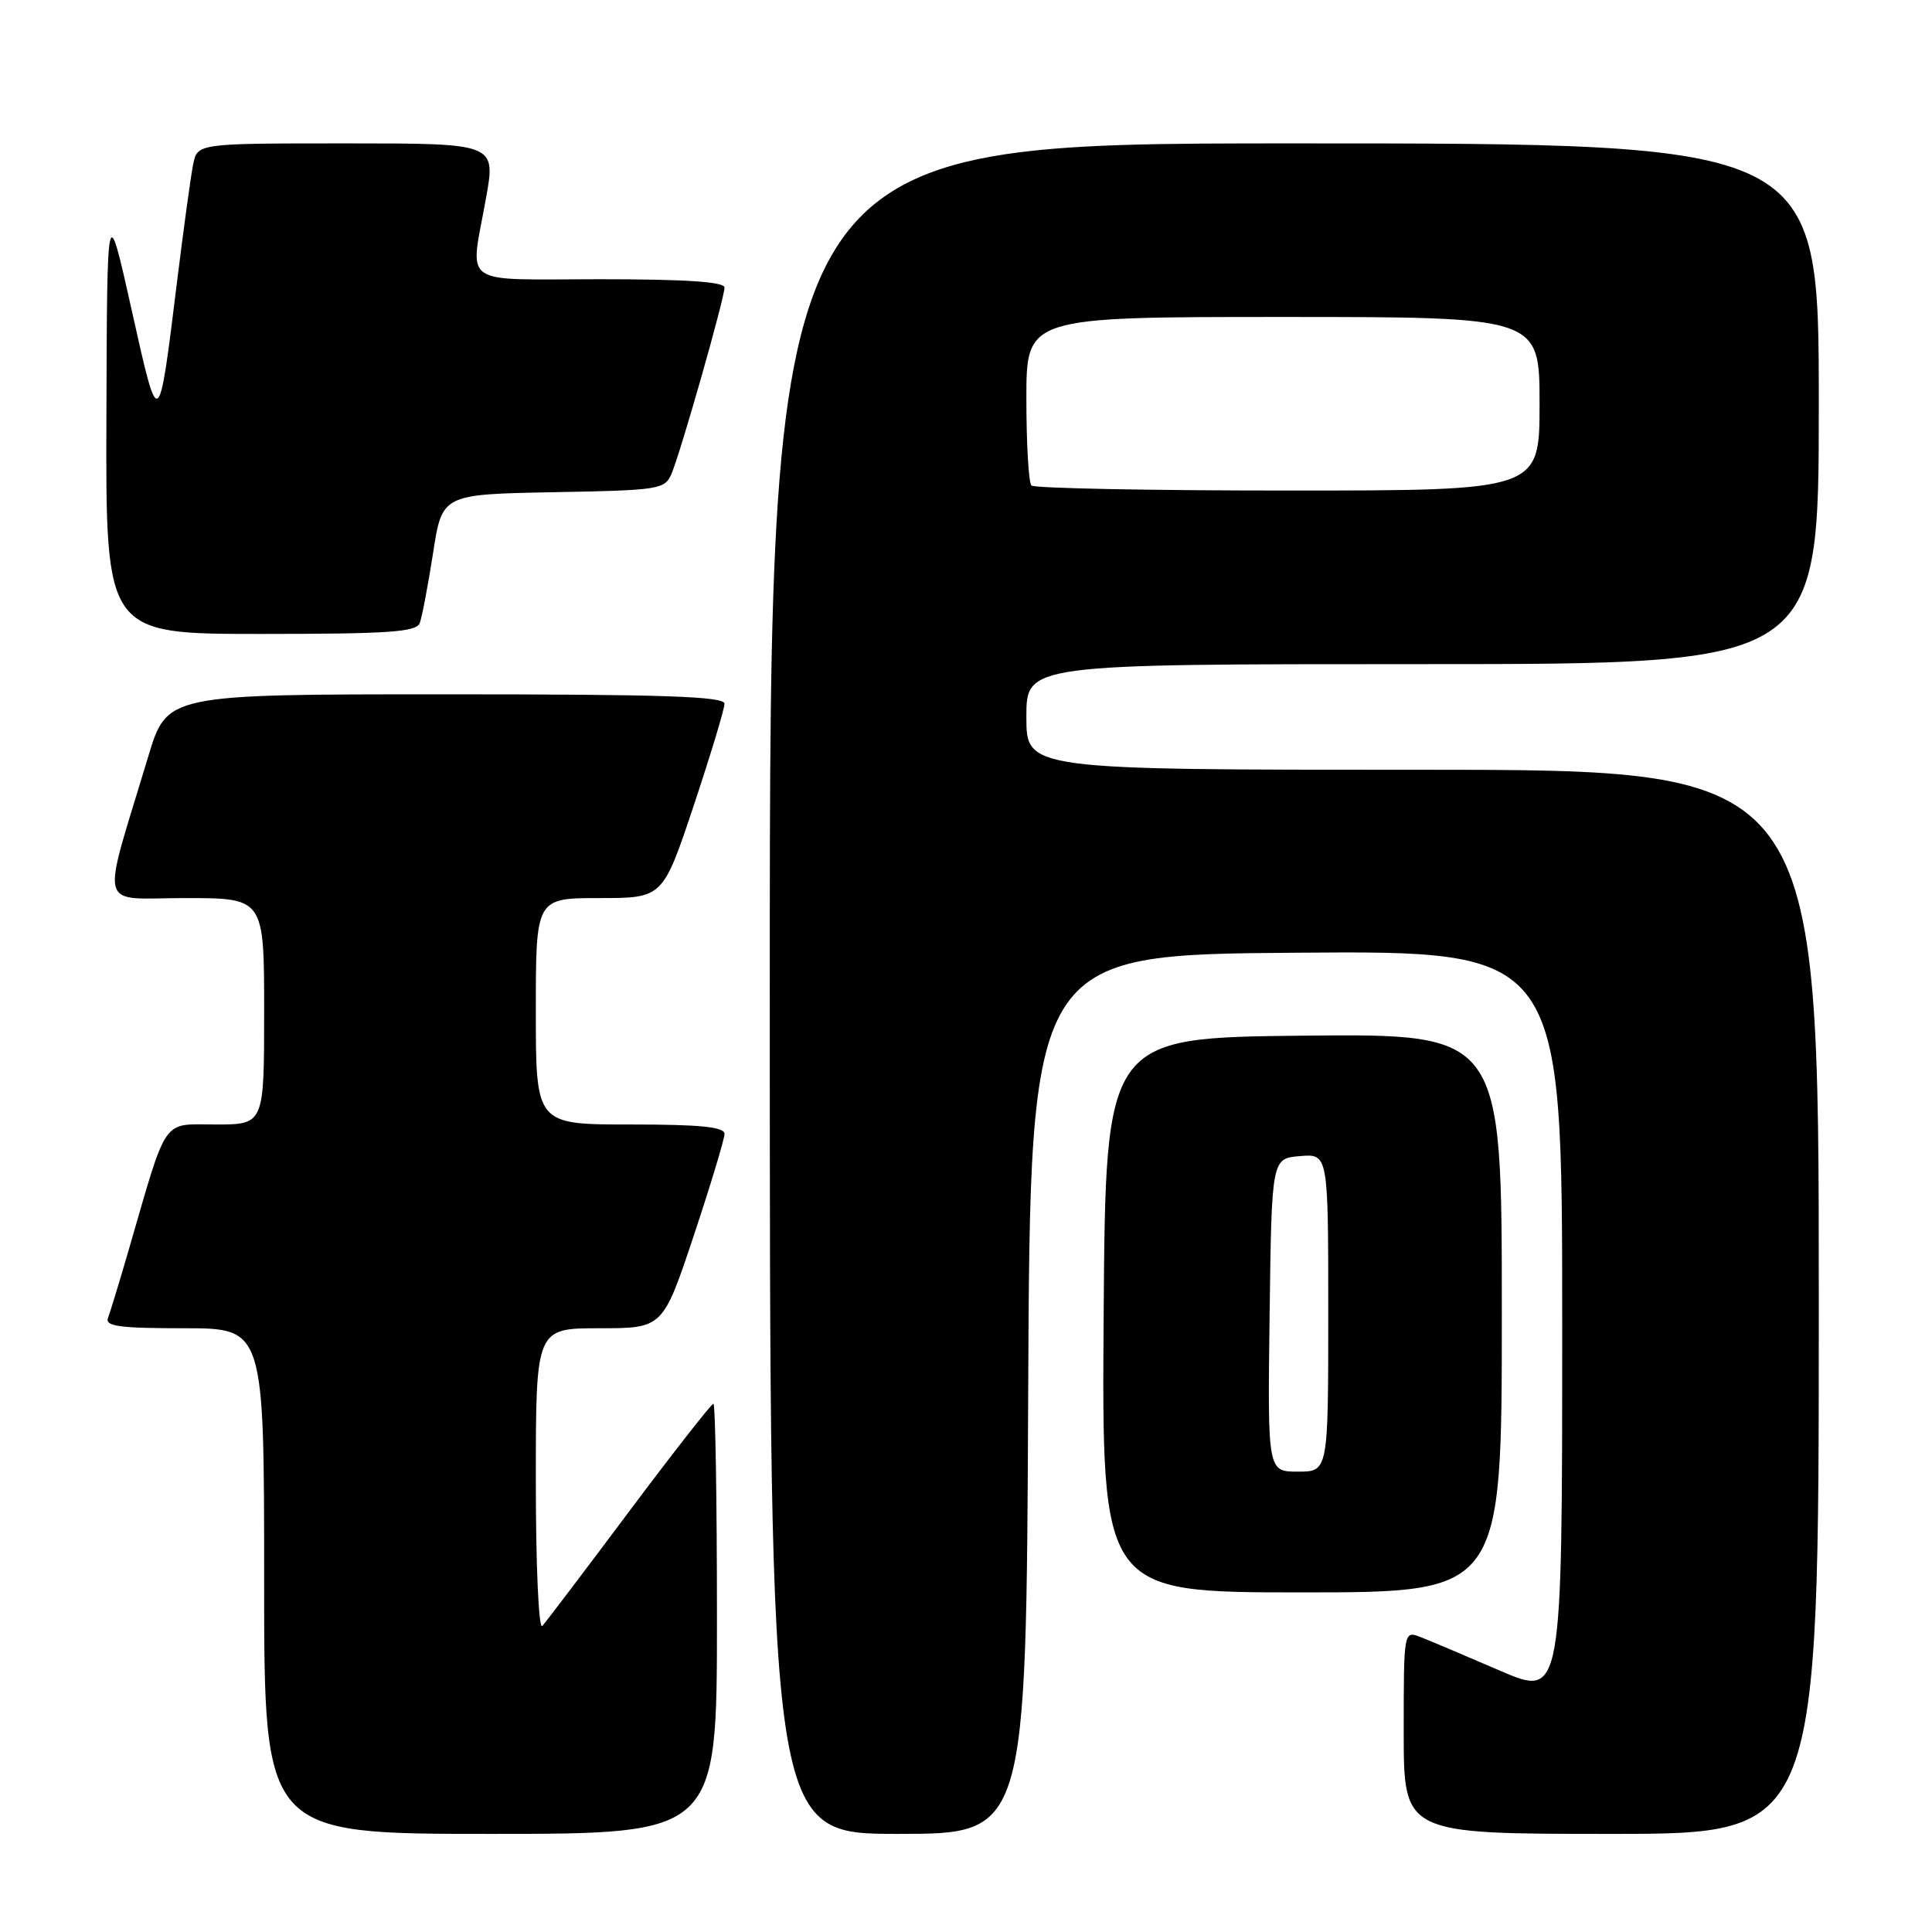 <?xml version="1.0" encoding="UTF-8" standalone="no"?>
<!DOCTYPE svg PUBLIC "-//W3C//DTD SVG 1.1//EN" "http://www.w3.org/Graphics/SVG/1.1/DTD/svg11.dtd" >
<svg xmlns="http://www.w3.org/2000/svg" xmlns:xlink="http://www.w3.org/1999/xlink" version="1.1" viewBox="0 0 256 256">
 <g >
 <path fill="currentColor"
d=" M 95.00 214.50 C 95.00 198.82 94.79 186.00 94.53 186.00 C 94.27 186.00 89.25 192.41 83.38 200.25 C 77.52 208.09 72.33 214.93 71.86 215.45 C 71.38 215.98 71.00 207.50 71.00 196.20 C 71.00 176.00 71.00 176.00 79.42 176.00 C 87.83 176.00 87.83 176.00 91.92 163.75 C 94.16 157.01 96.00 150.94 96.00 150.25 C 96.00 149.32 92.83 149.00 83.50 149.00 C 71.00 149.00 71.00 149.00 71.00 134.00 C 71.00 119.00 71.00 119.00 79.42 119.00 C 87.83 119.00 87.83 119.00 91.92 106.75 C 94.16 100.01 96.00 93.94 96.00 93.25 C 96.00 92.27 87.92 92.00 59.06 92.00 C 22.12 92.00 22.12 92.00 19.64 100.25 C 13.34 121.17 12.78 119.00 24.55 119.00 C 35.00 119.00 35.00 119.00 35.00 134.00 C 35.00 149.00 35.00 149.00 28.58 149.00 C 21.35 149.00 22.26 147.68 16.98 165.88 C 15.80 169.94 14.60 173.87 14.31 174.63 C 13.89 175.74 15.81 176.00 24.39 176.00 C 35.00 176.00 35.00 176.00 35.00 209.50 C 35.00 243.00 35.00 243.00 65.00 243.00 C 95.00 243.00 95.00 243.00 95.00 214.50 Z  M 136.24 184.75 C 136.50 126.50 136.50 126.50 171.75 126.24 C 207.00 125.97 207.00 125.97 207.00 175.45 C 207.00 224.92 207.00 224.92 198.75 221.37 C 194.21 219.41 189.49 217.41 188.25 216.93 C 186.00 216.05 186.00 216.05 186.00 229.52 C 186.00 243.00 186.00 243.00 213.50 243.00 C 241.00 243.00 241.00 243.00 241.00 172.50 C 241.00 102.00 241.00 102.00 188.50 102.00 C 136.00 102.00 136.00 102.00 136.00 95.00 C 136.00 88.00 136.00 88.00 188.50 88.00 C 241.00 88.00 241.00 88.00 241.00 53.50 C 241.00 19.00 241.00 19.00 171.50 19.00 C 102.00 19.00 102.00 19.00 102.00 131.00 C 102.00 243.00 102.00 243.00 118.99 243.00 C 135.98 243.00 135.98 243.00 136.24 184.75 Z  M 199.00 173.98 C 199.00 136.97 199.00 136.97 172.75 137.23 C 146.50 137.50 146.50 137.50 146.24 174.25 C 145.98 211.00 145.98 211.00 172.49 211.00 C 199.00 211.00 199.00 211.00 199.00 173.98 Z  M 55.62 82.56 C 55.92 81.76 56.71 77.60 57.38 73.31 C 58.58 65.50 58.58 65.50 73.33 65.22 C 87.49 64.96 88.10 64.86 89.00 62.72 C 90.24 59.78 96.00 39.51 96.00 38.10 C 96.00 37.34 90.84 37.00 79.50 37.00 C 60.64 37.00 62.27 38.16 64.40 26.25 C 65.70 19.00 65.70 19.00 45.93 19.00 C 26.16 19.00 26.16 19.00 25.60 21.75 C 25.29 23.26 24.35 30.12 23.50 37.00 C 20.98 57.41 21.08 57.34 17.43 41.00 C 14.19 26.50 14.19 26.50 14.10 55.25 C 14.00 84.00 14.00 84.00 34.53 84.00 C 51.51 84.00 55.16 83.75 55.62 82.56 Z  M 136.67 64.33 C 136.30 63.97 136.00 58.79 136.00 52.83 C 136.00 42.00 136.00 42.00 170.00 42.00 C 204.00 42.00 204.00 42.00 204.00 53.50 C 204.00 65.00 204.00 65.00 170.67 65.00 C 152.33 65.00 137.03 64.70 136.67 64.33 Z  M 168.23 174.25 C 168.50 153.50 168.50 153.50 172.25 153.19 C 176.00 152.88 176.00 152.88 176.00 173.94 C 176.00 195.00 176.00 195.00 171.98 195.00 C 167.96 195.00 167.96 195.00 168.23 174.25 Z "/>
</g>
</svg>